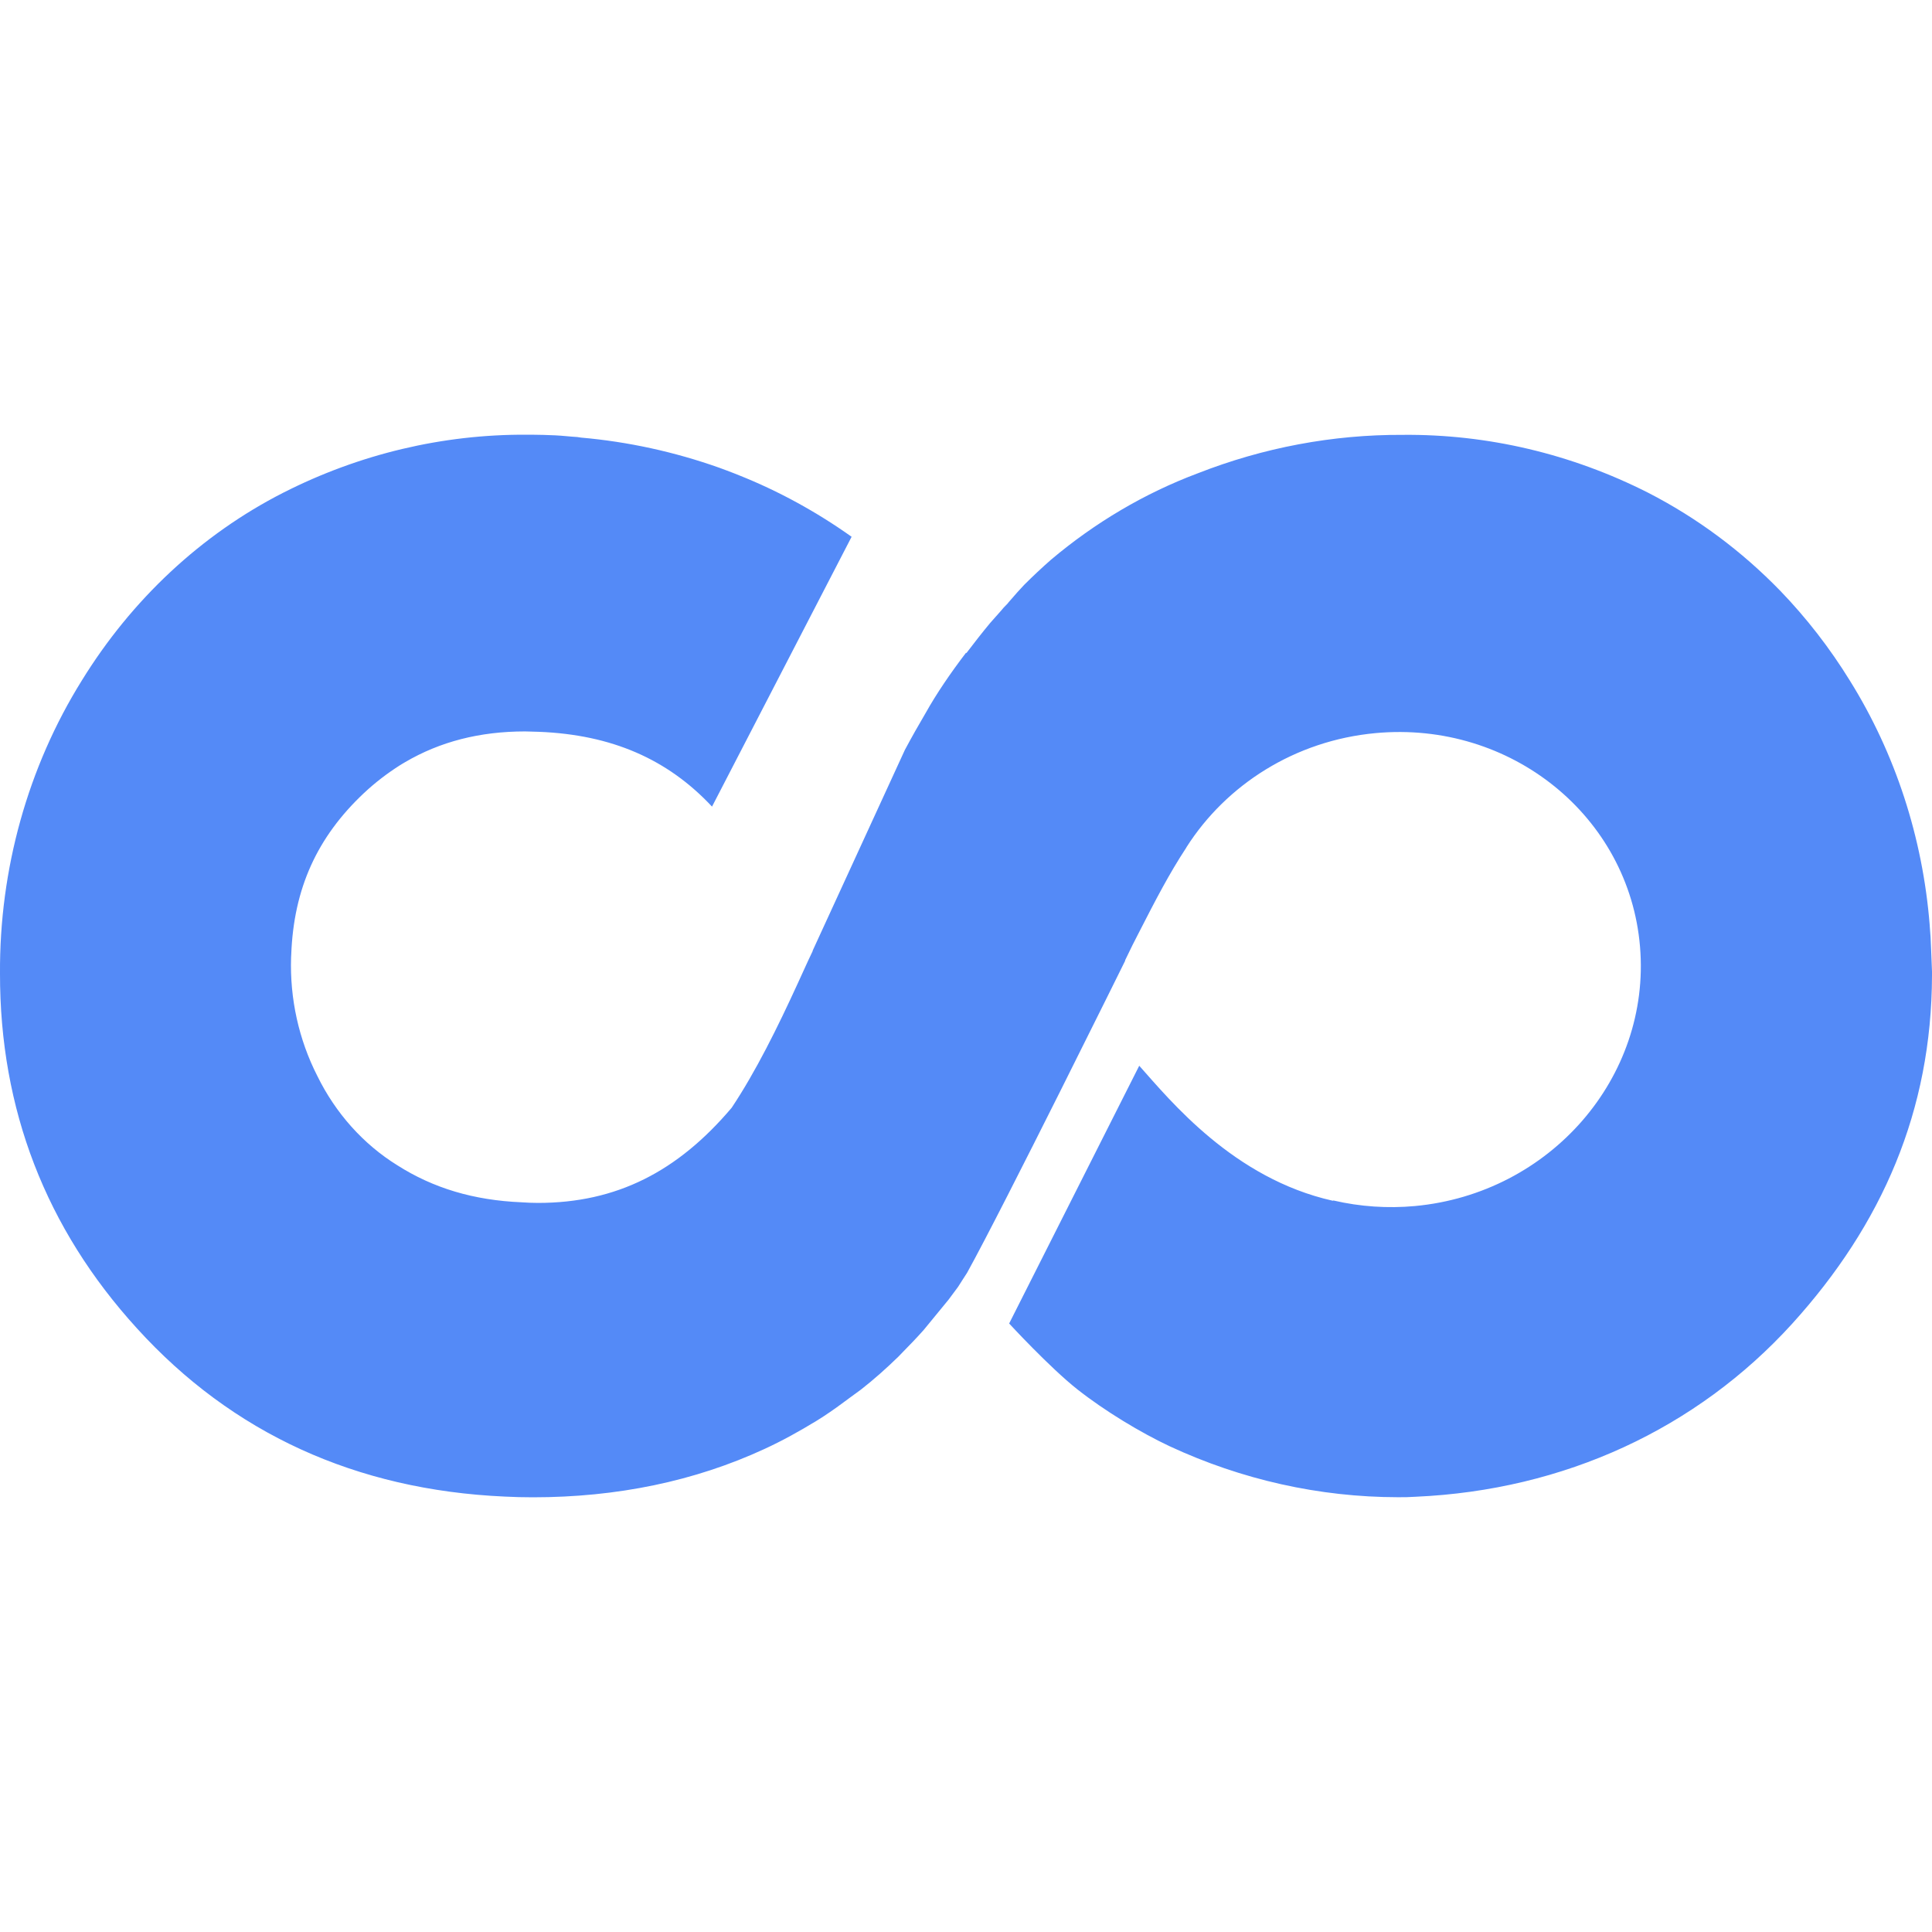 <svg width="24" height="24" viewBox="0 0 24 24" fill="none" xmlns="http://www.w3.org/2000/svg">
  <path
      d="M23.989 11.792C23.986 11.691 23.98 11.591 23.971 11.491V11.489V11.487C23.884 10.403 23.544 9.361 22.981 8.457C22.731 8.051 22.44 7.676 22.114 7.338C21.631 6.841 21.078 6.431 20.474 6.121C19.521 5.638 18.478 5.392 17.424 5.402C16.556 5.398 15.694 5.56 14.878 5.88C14.22 6.127 13.605 6.49 13.056 6.953C12.942 7.053 12.831 7.157 12.723 7.265L12.639 7.356L12.521 7.491H12.523L12.466 7.55L12.441 7.58L12.3 7.739C12.195 7.865 12.098 7.991 12.004 8.114V8.112L12 8.109C11.808 8.36 11.63 8.622 11.5 8.855C11.411 9.006 11.324 9.16 11.241 9.315L10.094 11.812L10.096 11.813L10.036 11.94L9.91 12.216C9.659 12.764 9.389 13.311 9.089 13.761C8.417 14.555 7.658 14.943 6.683 14.943C6.615 14.943 6.544 14.94 6.474 14.935C5.886 14.91 5.382 14.76 4.935 14.475C4.514 14.214 4.169 13.829 3.942 13.366C3.712 12.915 3.599 12.406 3.616 11.892L3.618 11.855C3.649 11.037 3.939 10.399 4.522 9.851C4.664 9.718 4.812 9.606 4.967 9.507C4.988 9.493 5.011 9.481 5.032 9.468C5.466 9.213 5.959 9.086 6.524 9.086L6.7 9.091C7.599 9.128 8.292 9.429 8.845 10.02L10.579 6.668C10.141 6.357 9.672 6.1 9.18 5.904C9.161 5.896 9.14 5.887 9.12 5.88C9.058 5.857 8.997 5.832 8.934 5.81C8.378 5.613 7.802 5.487 7.218 5.436C7.203 5.433 7.188 5.431 7.172 5.429C7.081 5.424 6.988 5.412 6.897 5.408C6.798 5.403 6.699 5.401 6.6 5.4H6.545C5.499 5.394 4.464 5.64 3.518 6.121C2.502 6.639 1.637 7.446 1.016 8.454C0.346 9.53 -0.008 10.799 0 12.094C-0.002 13.778 0.568 15.258 1.701 16.501C2.885 17.805 4.422 18.508 6.267 18.591C6.385 18.597 6.502 18.6 6.62 18.6C7.665 18.6 8.631 18.4 9.498 17.999C9.715 17.899 9.925 17.783 10.14 17.652C10.257 17.58 10.368 17.503 10.478 17.421L10.558 17.362L10.695 17.262C10.859 17.134 11.012 16.997 11.162 16.851L11.214 16.797C11.302 16.708 11.39 16.616 11.473 16.523L11.784 16.144L11.902 15.985L11.958 15.897L12.013 15.812C12.475 14.977 13.977 11.935 13.977 11.935V11.928L14.067 11.743L14.141 11.598C14.363 11.164 14.523 10.856 14.735 10.532L14.741 10.521C15.234 9.749 16.085 9.2 17.087 9.107C18.767 8.951 20.238 10.14 20.373 11.761C20.509 13.384 19.257 14.826 17.576 14.982C17.238 15.013 16.897 14.99 16.565 14.913L16.556 14.916C15.324 14.64 14.539 13.673 14.152 13.239L12.536 16.441C12.536 16.441 13.038 16.986 13.382 17.258C13.728 17.531 14.173 17.798 14.528 17.965C15.424 18.382 16.39 18.598 17.366 18.599C17.487 18.599 17.463 18.599 17.588 18.593C19.432 18.511 21.076 17.749 22.262 16.445C23.385 15.207 23.995 13.793 24 12.119V12.068L23.989 11.792V11.792Z"
      fill="#548AF7"/>
</svg>
